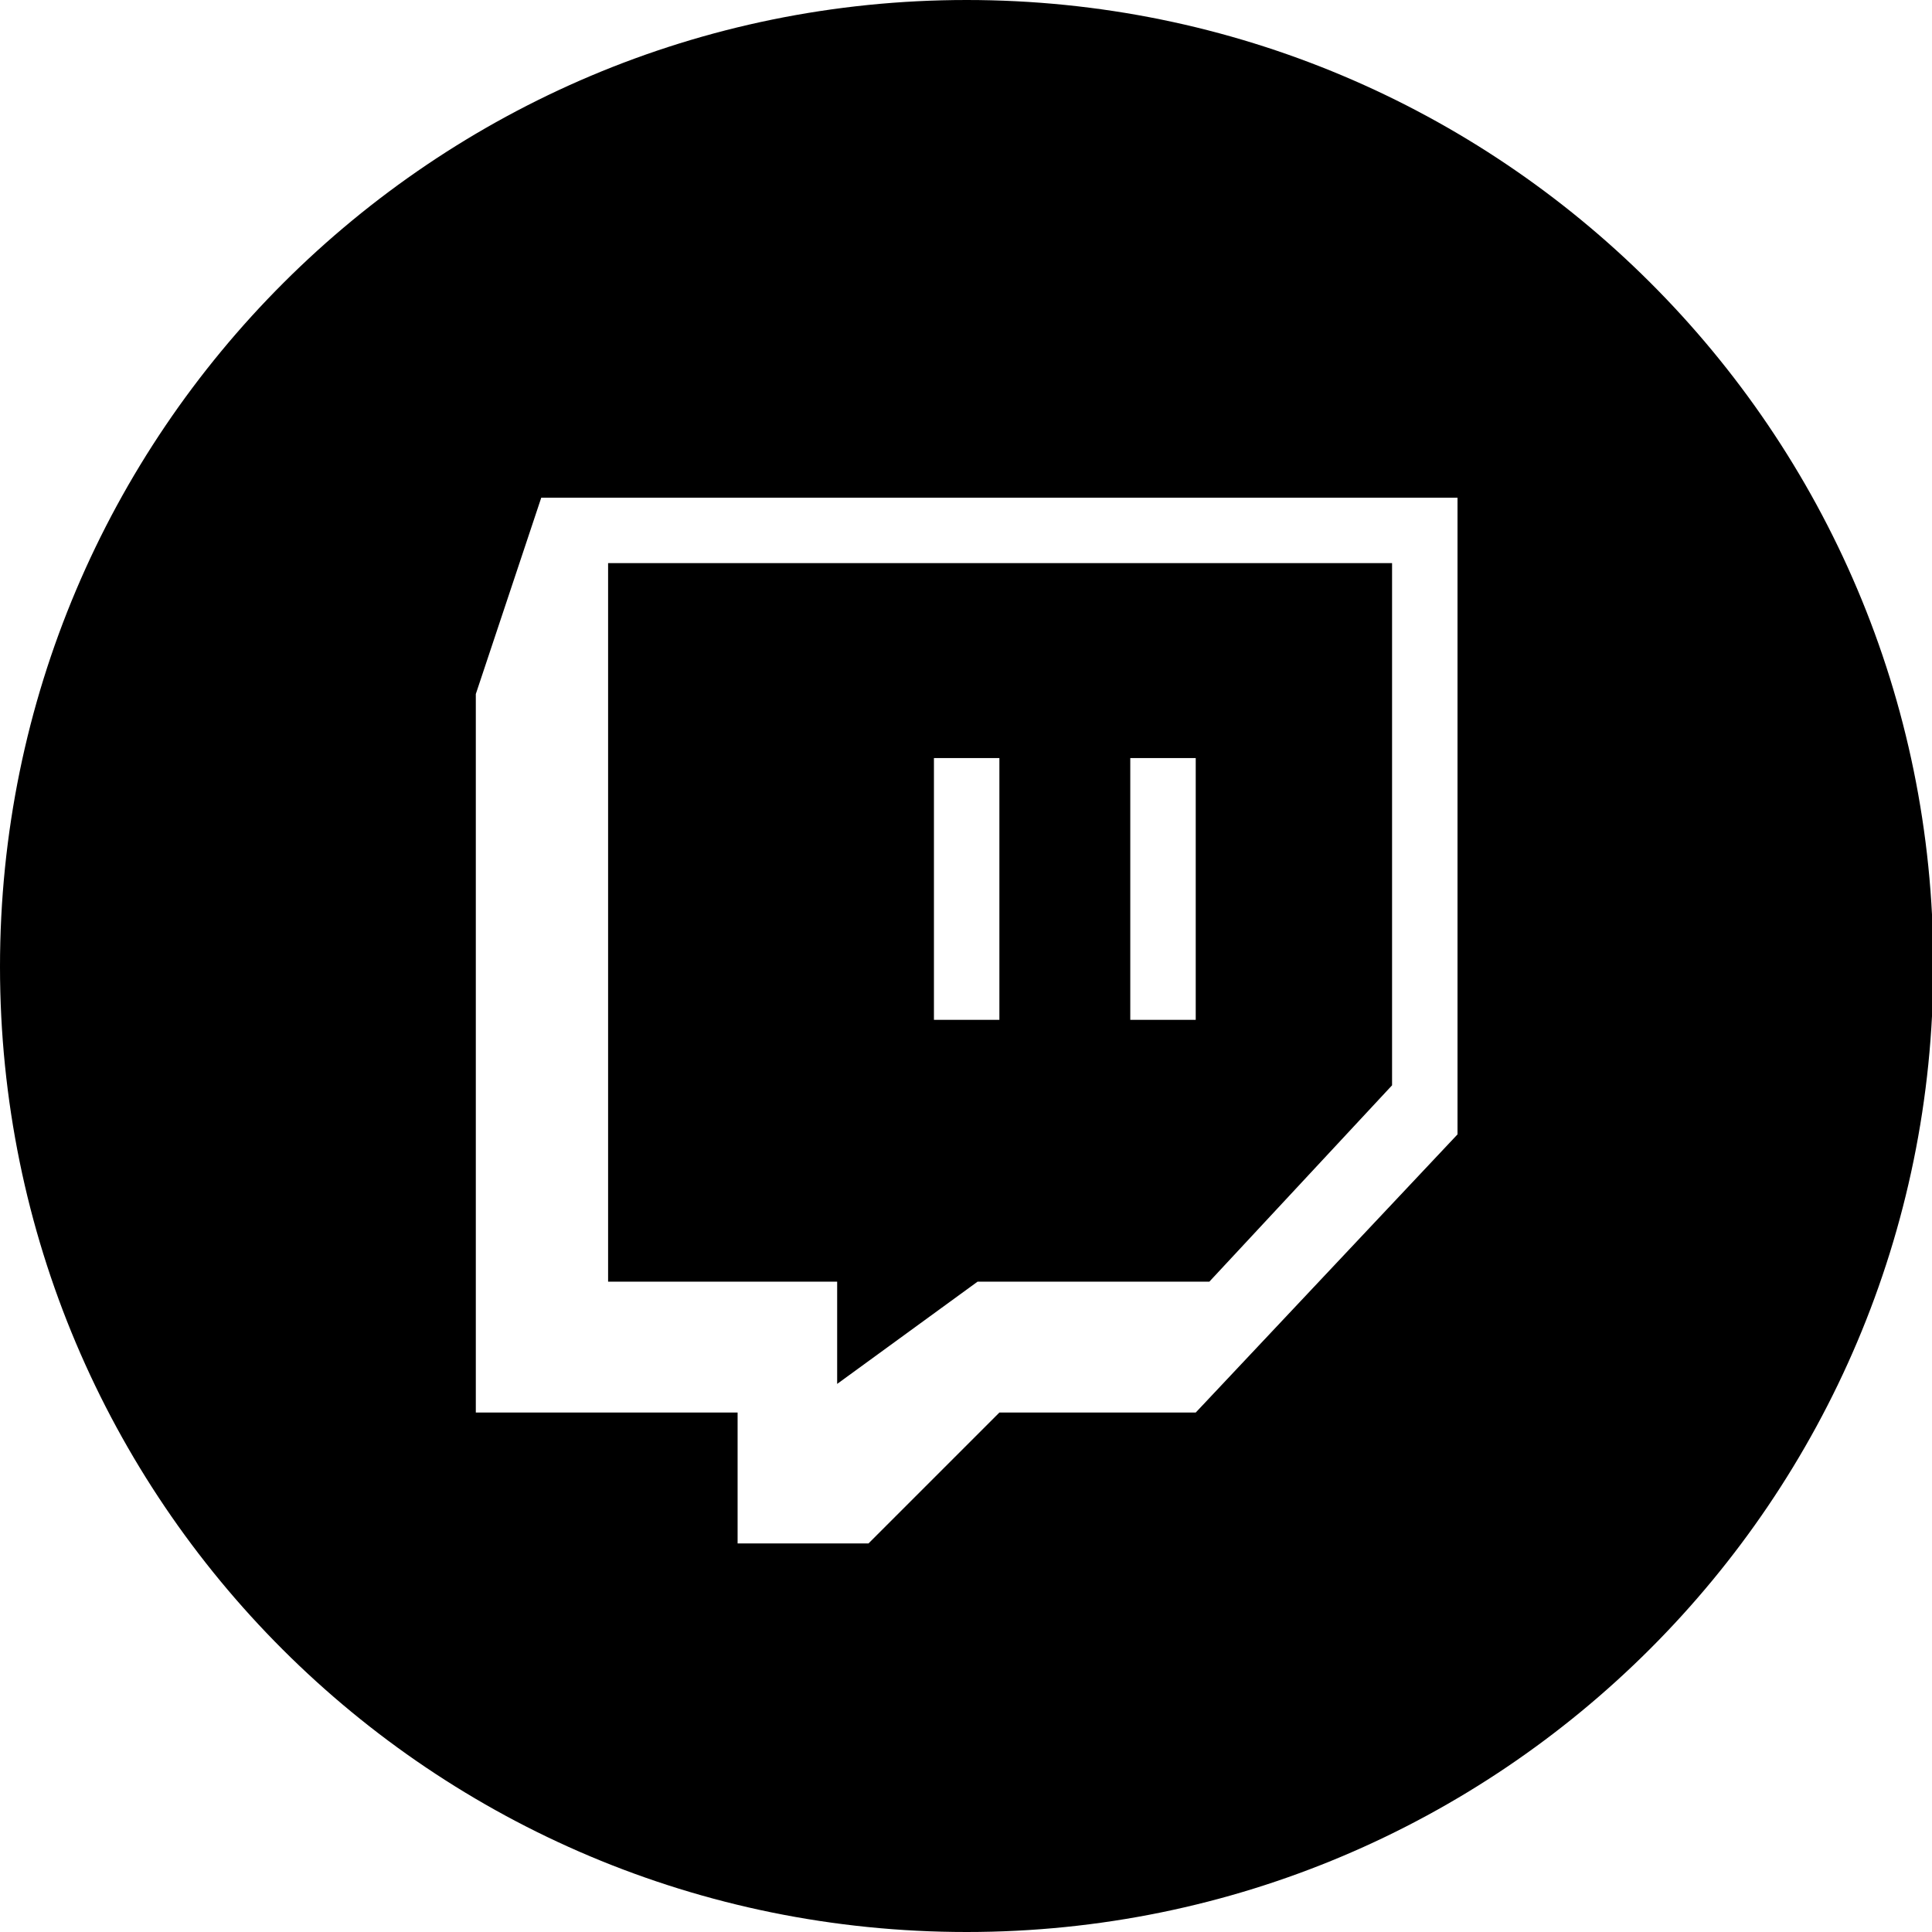 <!-- Generated by IcoMoon.io -->
<svg version="1.1" xmlns="http://www.w3.org/2000/svg" width="32" height="32" viewBox="0 0 32 32">
<title>twitch</title>
<path d="M16.011 0c-8.83 0-16.011 7.159-16.011 16.011s7.159 15.989 16.011 15.989c8.83 0 16.011-7.159 16.011-16.011s-7.181-15.989-16.011-15.989zM24.141 18.789l-4.336 4.607h-3.252l-2.168 2.168h-2.168v-2.168h-4.336v-11.901l1.084-3.252h15.176v10.546z"></path>
<path d="M13.866 22.922l2.326-1.694h3.839l3.026-3.252v-8.649h-12.985v11.901h3.794v1.694zM18.721 12.556h1.084v4.336h-1.084v-4.336zM15.469 12.556h1.084v4.336h-1.084v-4.336z"></path>
</svg>
